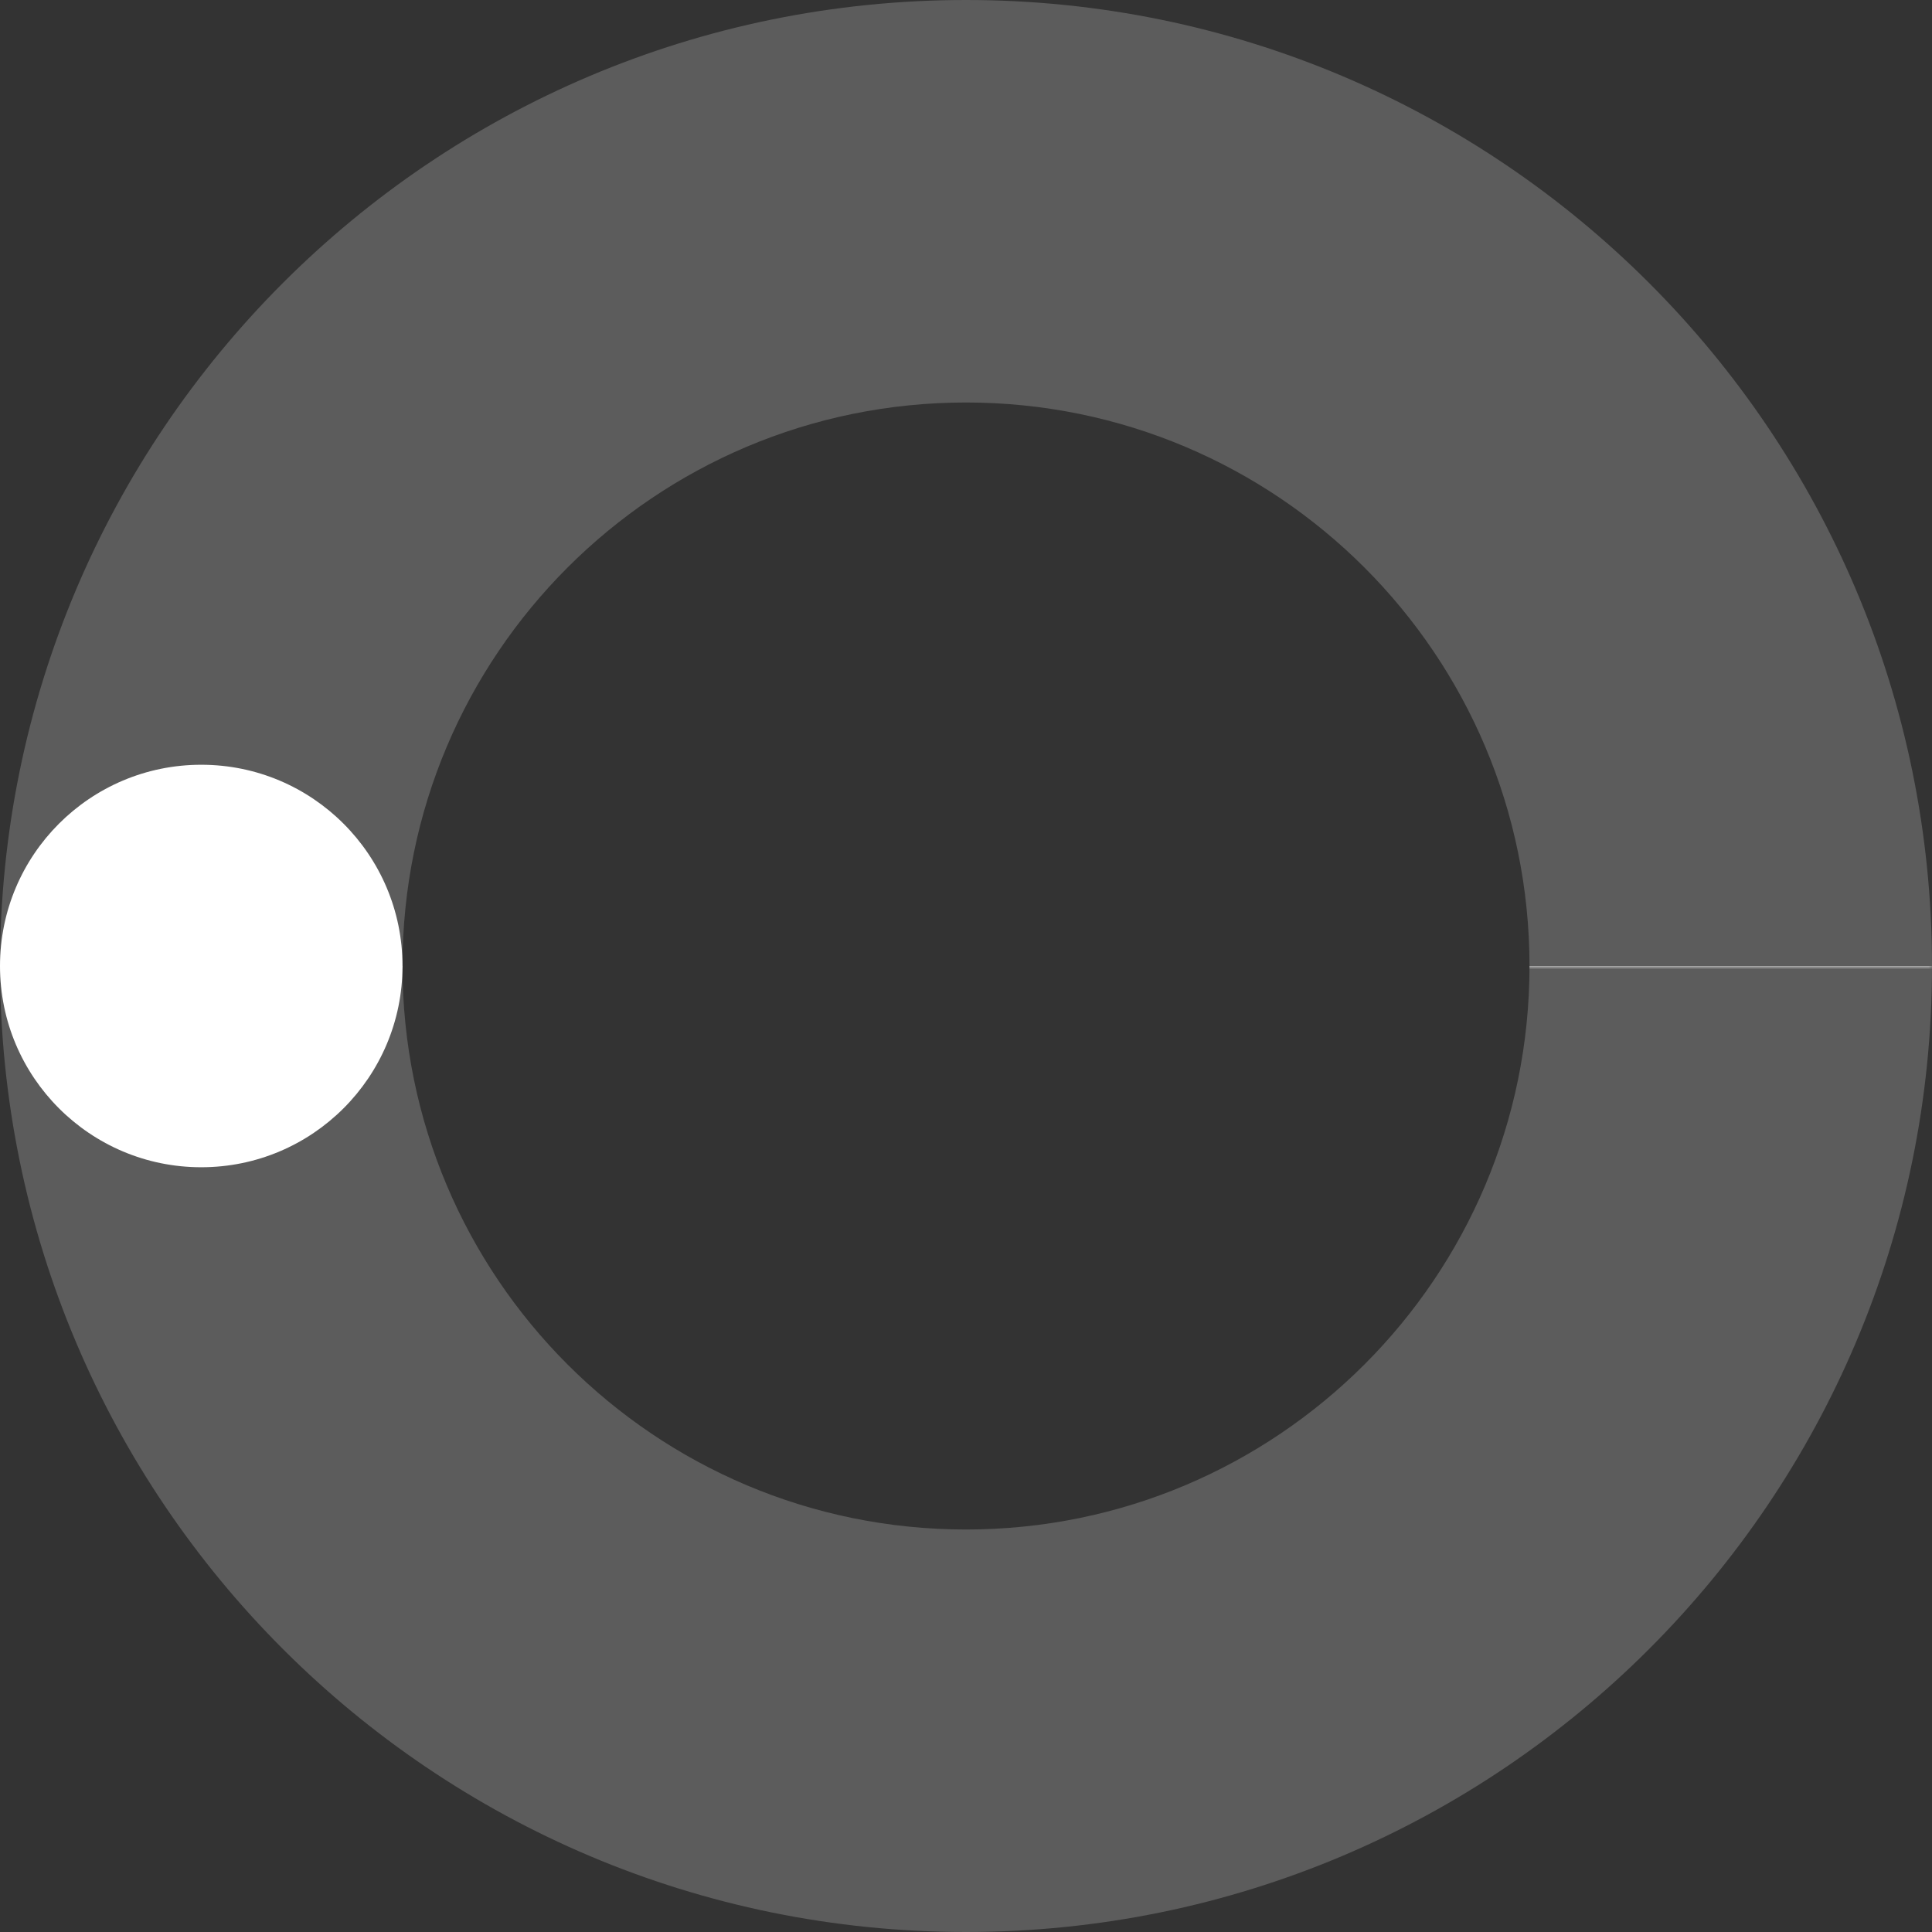 <svg width="288" height="288" viewBox="0 0 288 288" fill="none" xmlns="http://www.w3.org/2000/svg">
<rect x="0" y="0" width="288" height="288" fill="#333333" stroke="none"/>
<path fill-rule="evenodd" clip-rule="evenodd" d="M144 288C223.529 288 288 223.529 288 144C288 64.471 223.529 0 144 0C64.471 0 0 64.471 0 144C0 223.529 64.471 288 144 288ZM144 228C190.392 228 228 190.392 228 144C228 97.608 190.392 60 144 60C97.608 60 60 97.608 60 144C60 190.392 97.608 228 144 228Z" fill="white" fill-opacity="0.2"/>
<circle cx="30" cy="144" r="30" fill="white"/>
<mask id="mask0" mask-type="alpha" maskUnits="userSpaceOnUse" x="0" y="0" width="288" height="144">
<rect width="288" height="144" fill="white"/>
</mask>
<g mask="url(#mask0)">
<path fill-rule="evenodd" clip-rule="evenodd" d="M42.177 245.823C15.171 218.818 0 182.191 0 144L60 144C60 190.392 97.608 228 144 228C190.392 228 228 190.392 228 144L288 144C288 182.191 272.829 218.818 245.823 245.823C218.818 272.829 182.191 288 144 288C105.809 288 69.182 272.829 42.177 245.823Z" fill="white"/>
</g>
<mask id="mask1" mask-type="alpha" maskUnits="userSpaceOnUse" x="0" y="144" width="288" height="144">
<rect y="144" width="288" height="144" fill="white"/>
</mask>
<g mask="url(#mask1)">
</g>
</svg>
